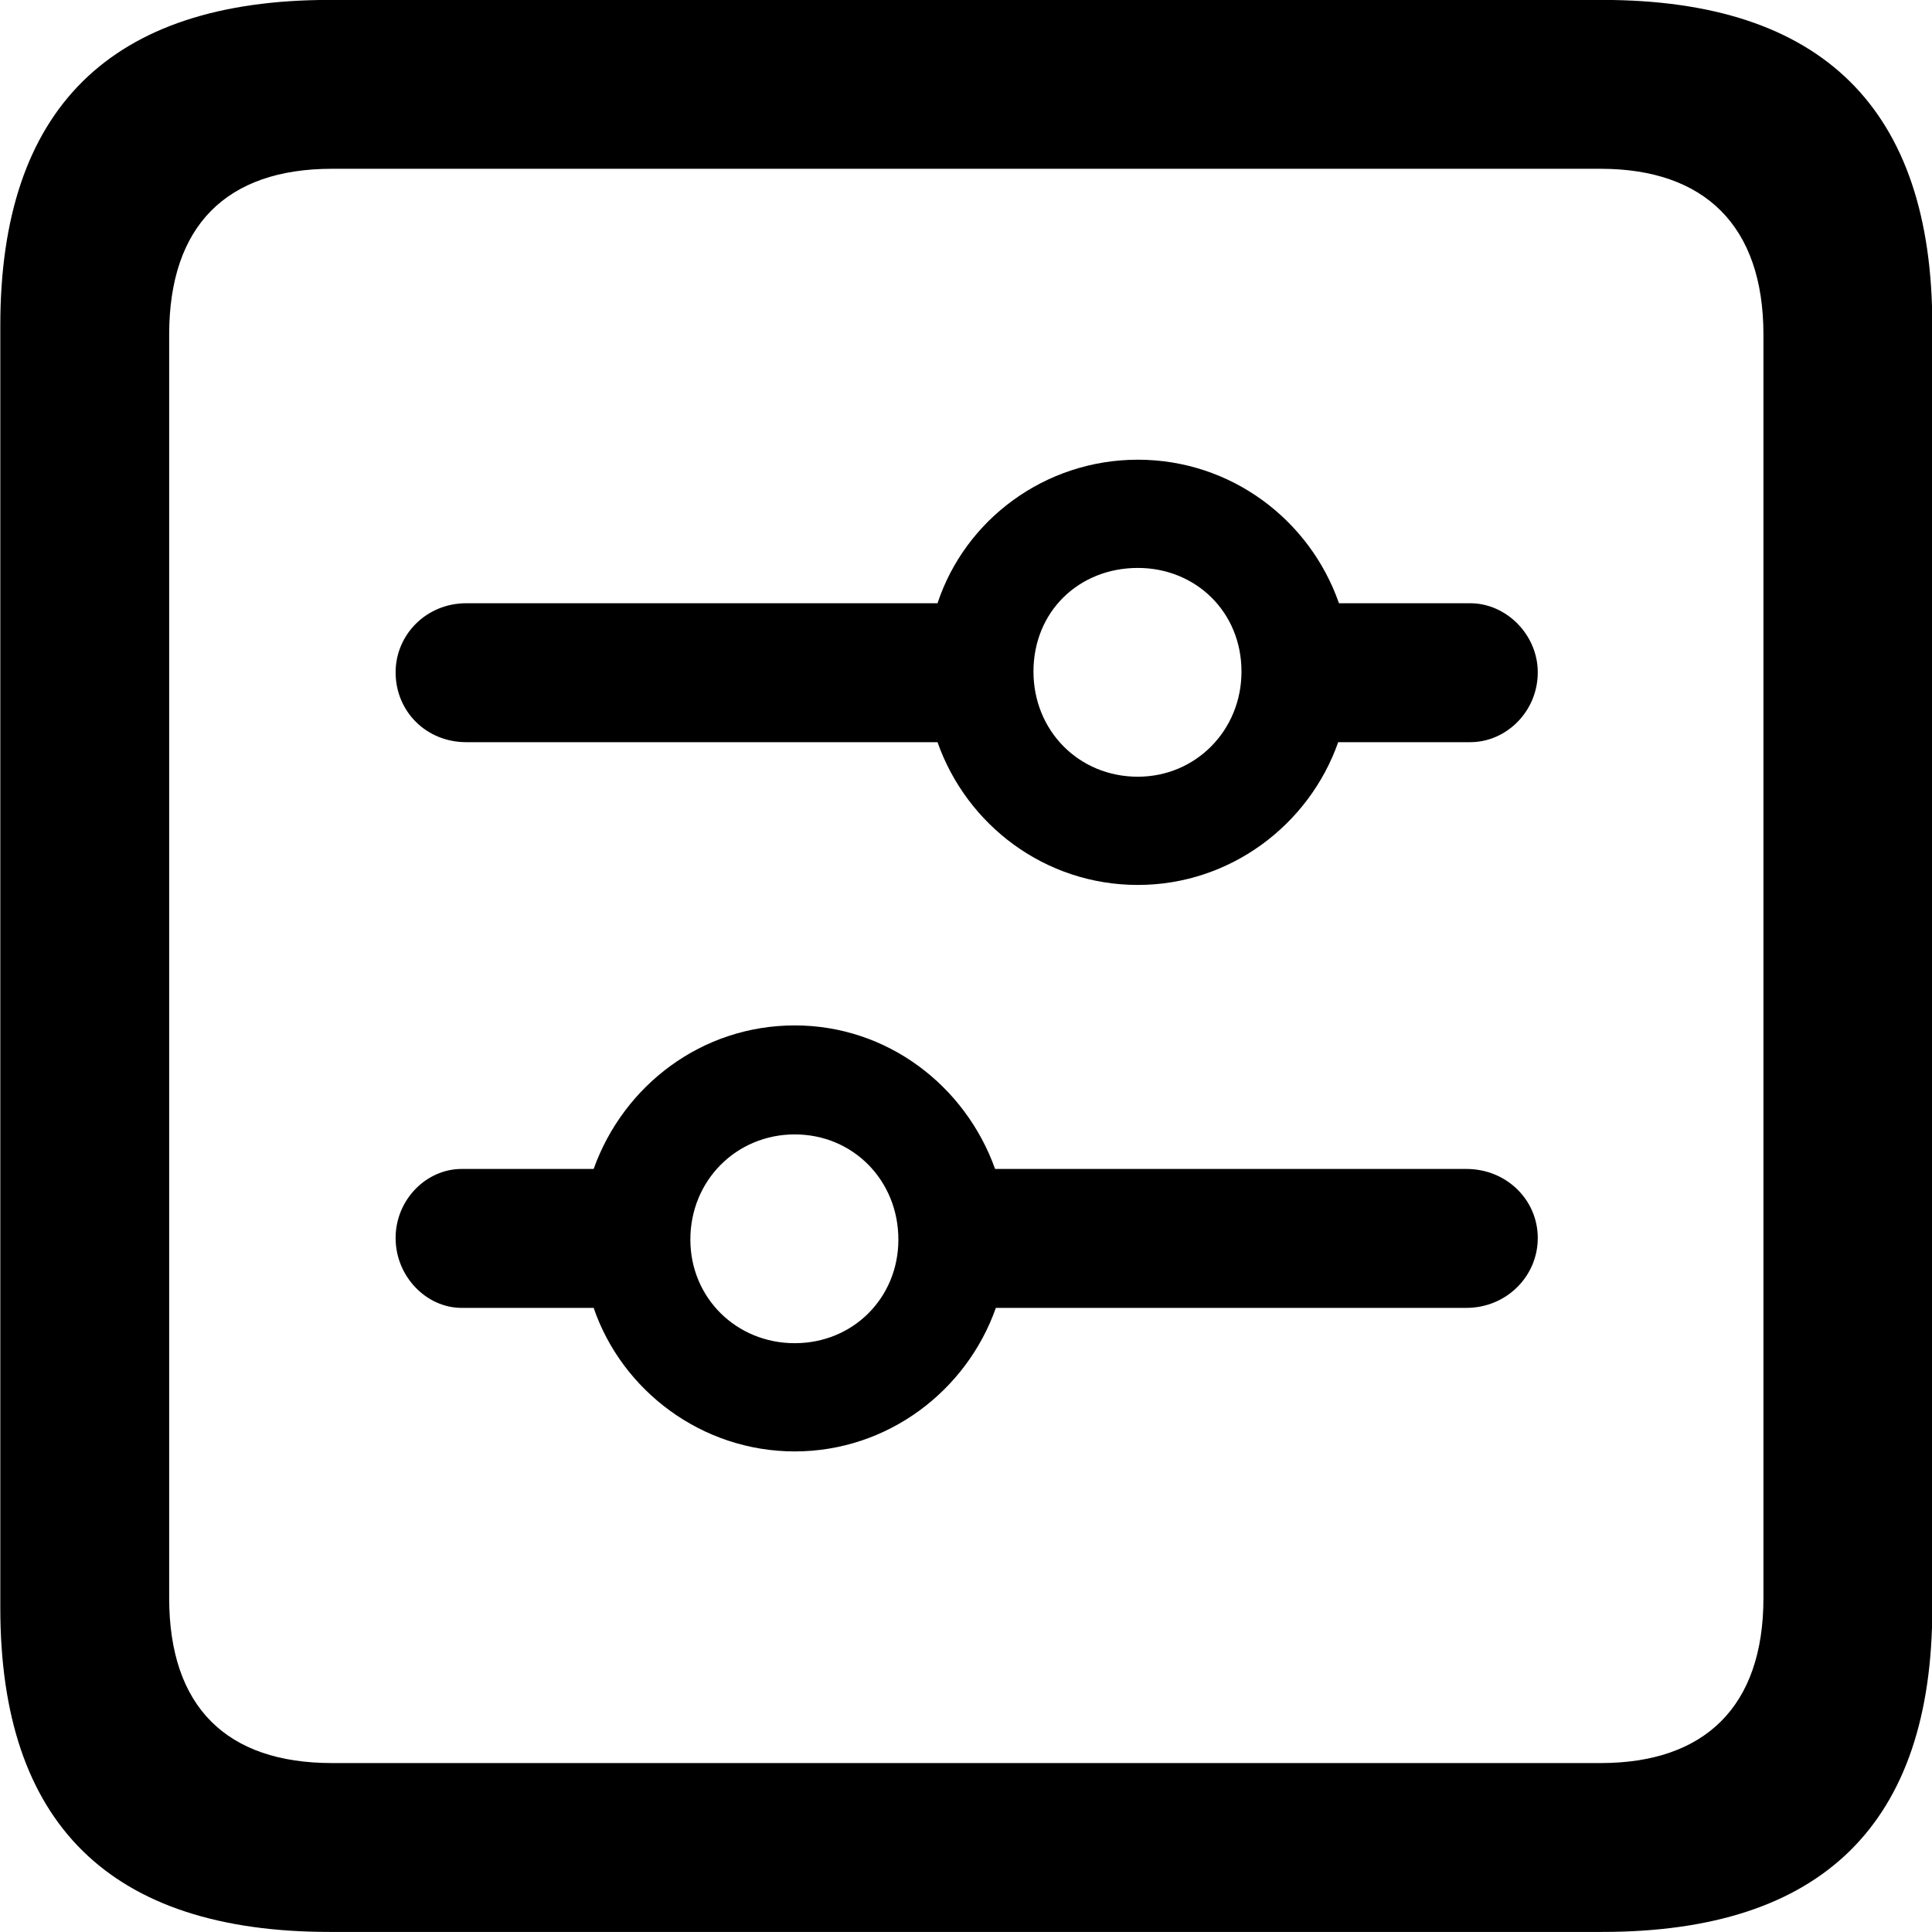 
<svg
    viewBox="0 0 25.17 25.17"
    xmlns="http://www.w3.org/2000/svg"
>
    <path
        fill="inherit"
        d="M4.294 25.169H20.874C23.744 25.169 25.174 23.759 25.174 20.949V4.239C25.174 1.419 23.744 -0.001 20.874 -0.001H4.294C1.434 -0.001 0.004 1.419 0.004 4.239V20.949C0.004 23.759 1.434 25.169 4.294 25.169ZM4.324 22.969C2.954 22.969 2.204 22.239 2.204 20.819V4.359C2.204 2.939 2.954 2.199 4.324 2.199H20.854C22.204 2.199 22.974 2.939 22.974 4.359V20.819C22.974 22.239 22.204 22.969 20.854 22.969ZM6.074 9.669H12.214C12.594 10.749 13.614 11.529 14.824 11.529C16.024 11.529 17.054 10.749 17.434 9.669H19.154C19.624 9.669 20.034 9.269 20.034 8.759C20.034 8.269 19.624 7.859 19.154 7.859H17.444C17.064 6.769 16.034 5.989 14.824 5.989C13.614 5.989 12.574 6.769 12.214 7.859H6.074C5.554 7.859 5.154 8.269 5.154 8.759C5.154 9.269 5.554 9.669 6.074 9.669ZM14.824 10.119C14.054 10.119 13.464 9.519 13.464 8.749C13.464 7.969 14.054 7.399 14.824 7.399C15.574 7.399 16.174 7.969 16.174 8.749C16.174 9.519 15.574 10.119 14.824 10.119ZM10.354 13.359C9.144 13.359 8.124 14.139 7.734 15.229H6.014C5.554 15.229 5.154 15.629 5.154 16.129C5.154 16.629 5.554 17.039 6.014 17.039H7.734C8.104 18.119 9.144 18.909 10.354 18.909C11.564 18.909 12.594 18.119 12.974 17.039H19.104C19.624 17.039 20.034 16.629 20.034 16.129C20.034 15.629 19.624 15.229 19.104 15.229H12.964C12.574 14.139 11.554 13.359 10.354 13.359ZM10.354 14.779C11.114 14.779 11.704 15.379 11.704 16.149C11.704 16.909 11.114 17.499 10.354 17.499C9.594 17.499 8.994 16.909 8.994 16.149C8.994 15.379 9.594 14.779 10.354 14.779Z"
        fillRule="evenodd"
        clipRule="evenodd"
    />
</svg>
        